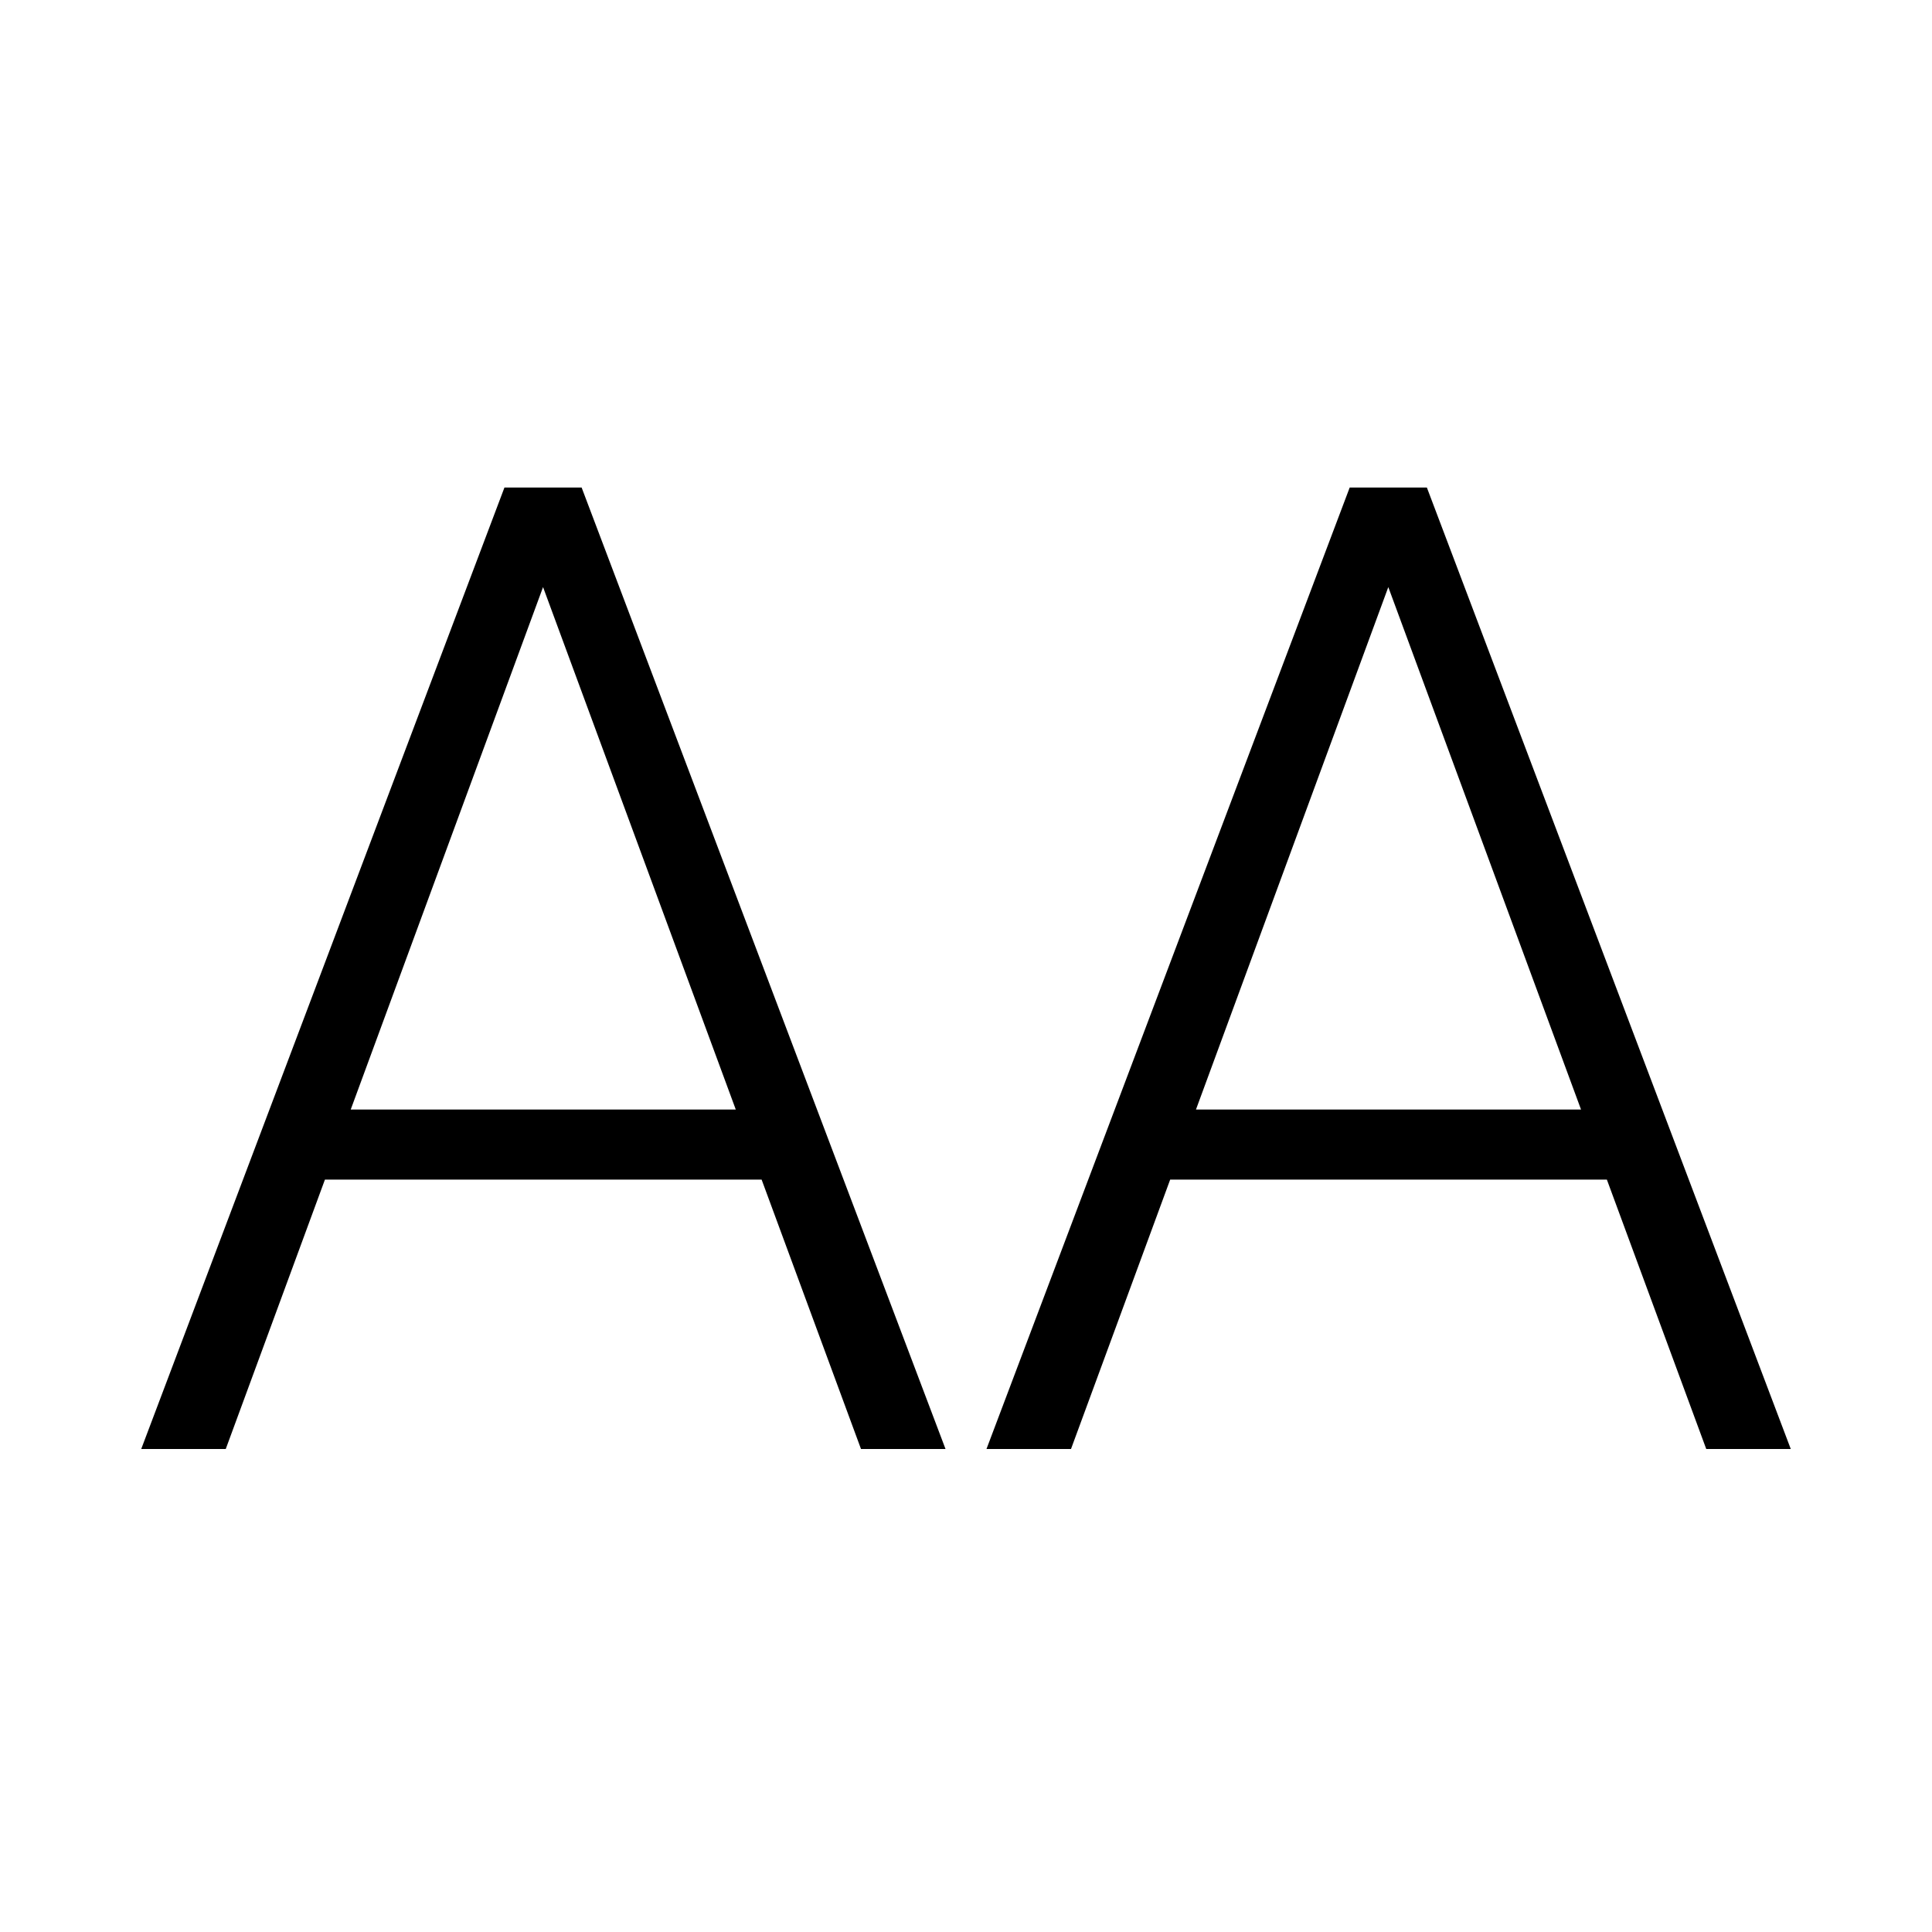 <svg data-icon-name='uppercase-outlined' width="20" height="20" viewBox="0 0 20 20" fill="none" xmlns="http://www.w3.org/2000/svg">
<path d="M5.782 5.642L2.337 15H1.462L5.222 5.047H5.83L5.782 5.642ZM8.913 15L5.461 5.642L5.413 5.047H6.021L9.788 15H8.913ZM8.298 11.486V12.211H3.014V11.486H8.298Z" fill="black"/>
<path d="M14.532 5.642L11.087 15H10.212L13.972 5.047H14.58L14.532 5.642ZM17.663 15L14.211 5.642L14.163 5.047H14.771L18.538 15H17.663ZM17.048 11.486V12.211H11.764V11.486H17.048Z" fill="black"/>
</svg>
